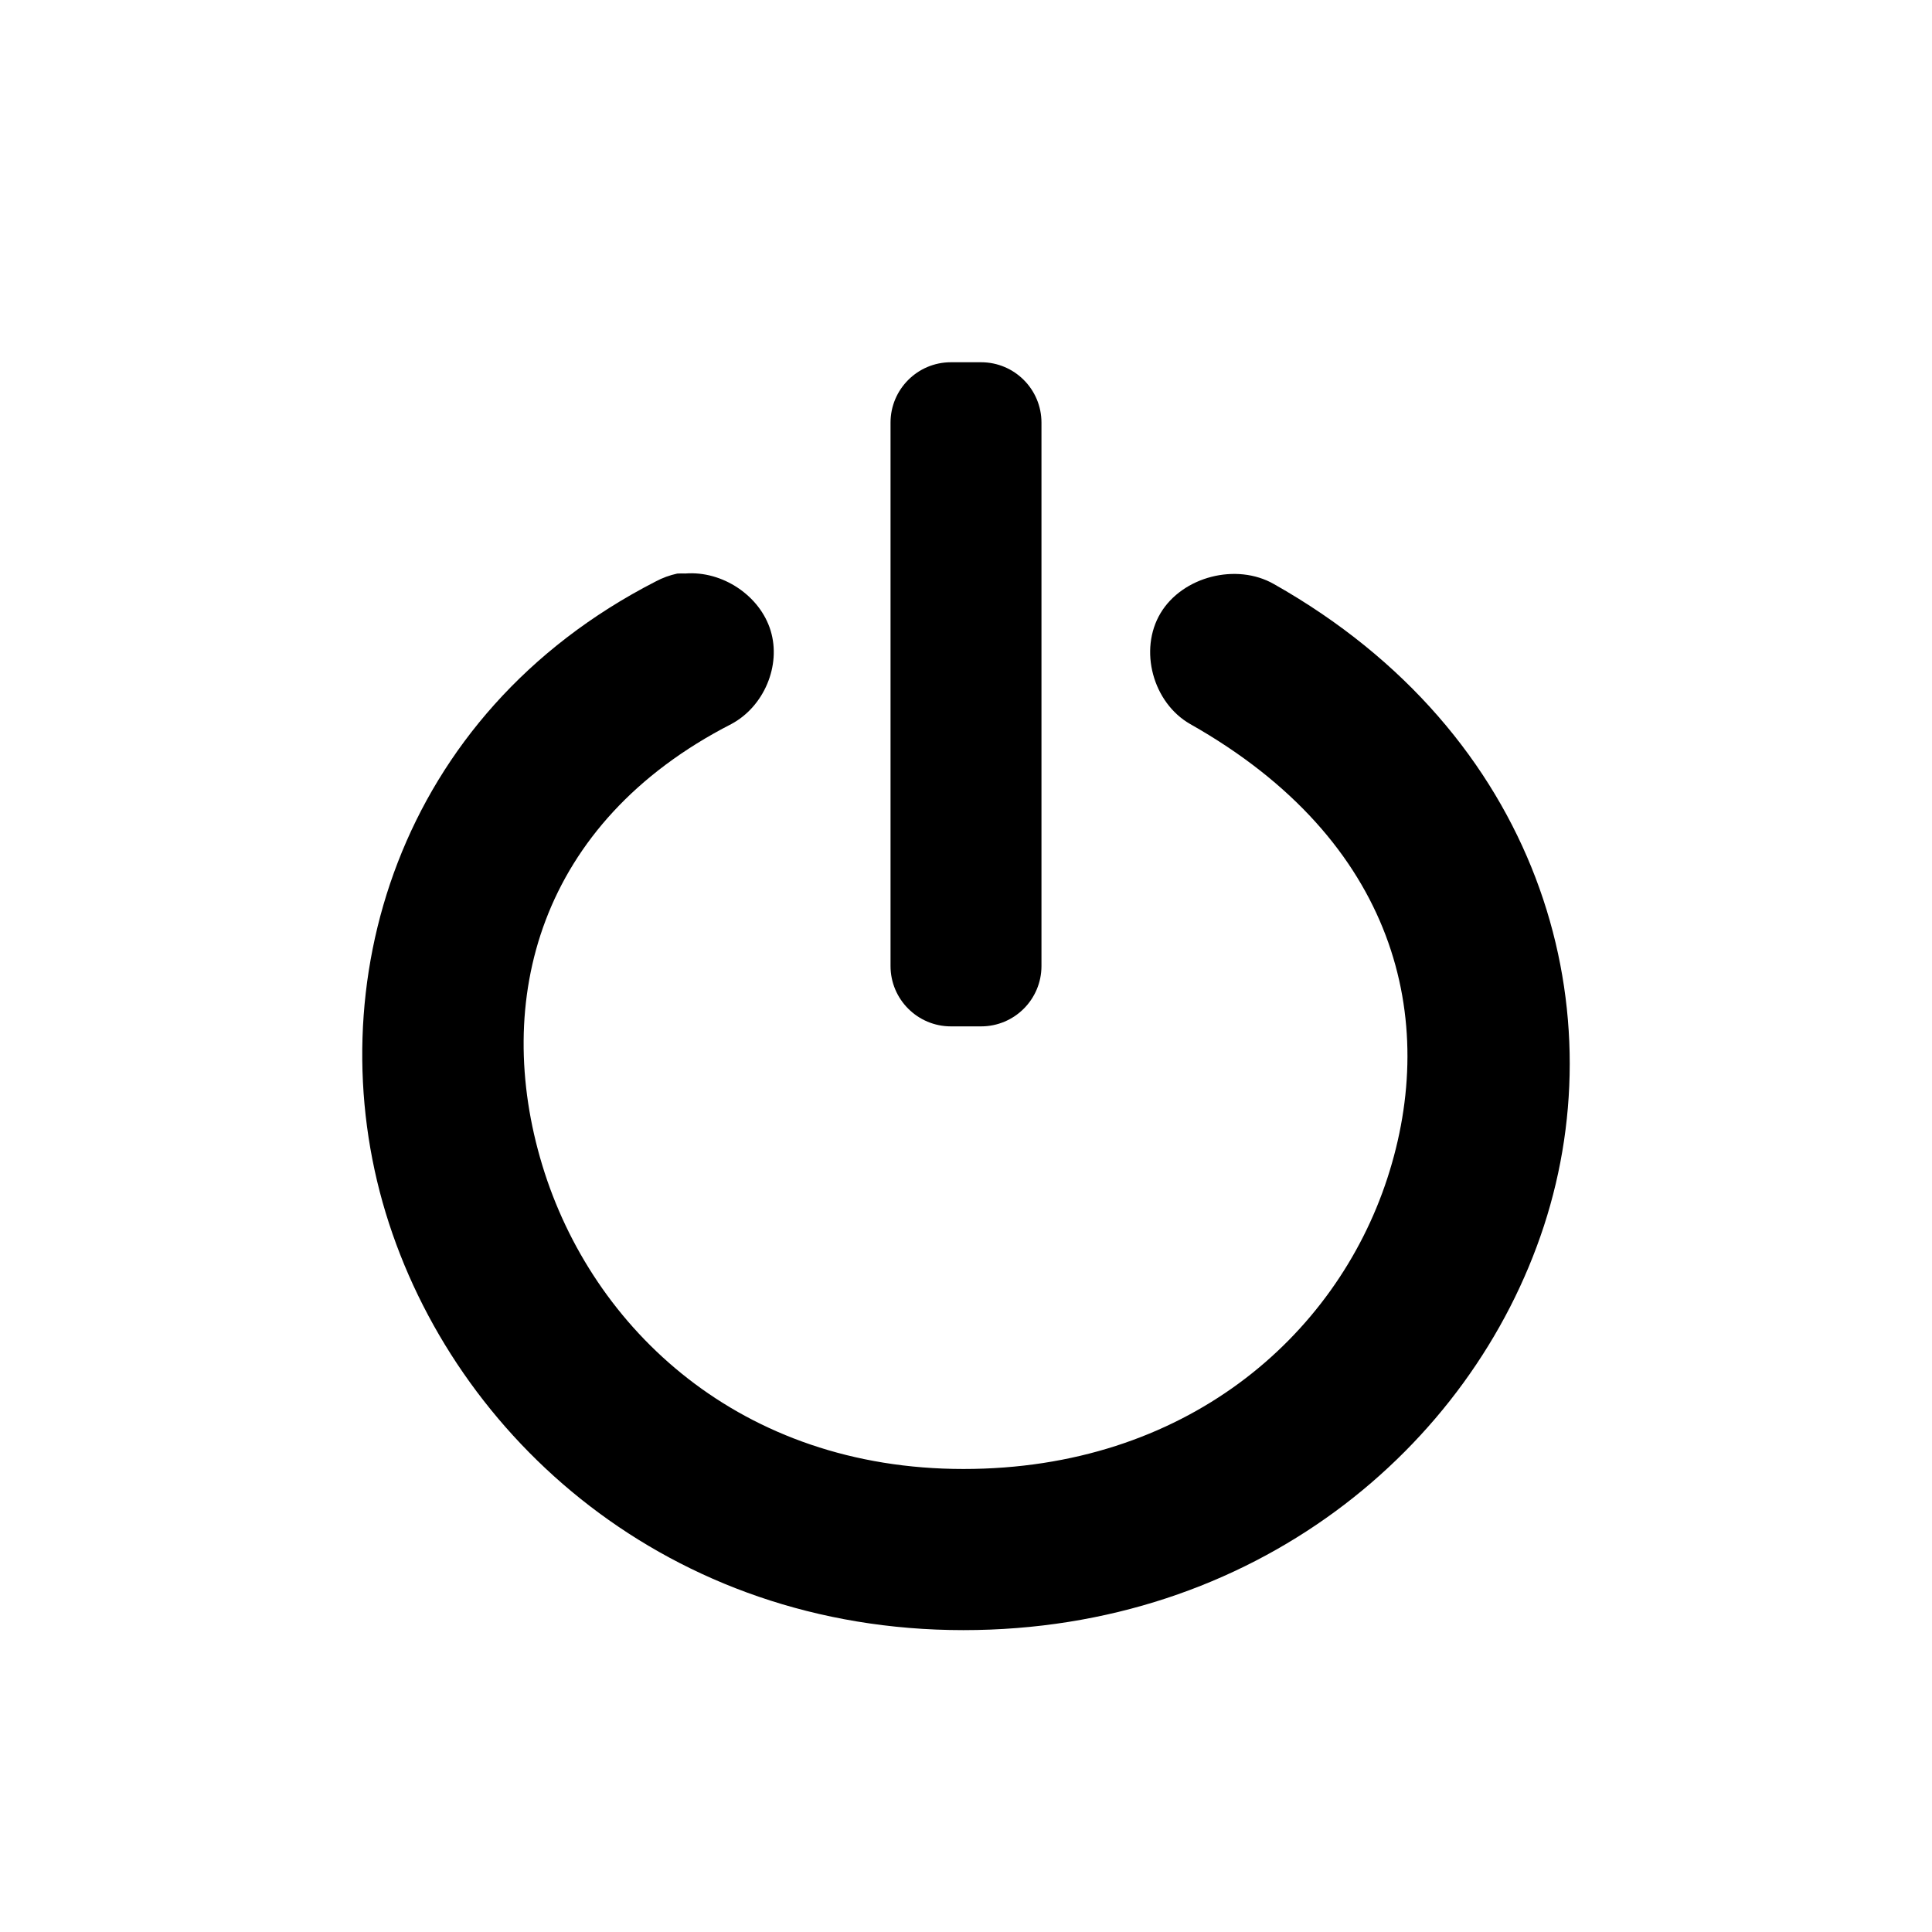<svg width="32" height="32" viewBox="0 0 32 32" fill="none" xmlns="http://www.w3.org/2000/svg">
<path d="M5.218 3.5C5.093 3.527 4.972 3.571 4.86 3.631C0.568 5.832 -0.747 10.349 0.388 14.088C1.524 17.826 5.081 21 9.957 21C14.764 21 18.367 17.991 19.572 14.306C20.775 10.621 19.489 6.153 15.1 3.674C14.479 3.319 13.585 3.549 13.222 4.156C12.859 4.763 13.093 5.638 13.714 5.993C17.135 7.925 17.838 10.886 16.978 13.518C16.118 16.151 13.624 18.331 9.958 18.331C6.272 18.331 3.808 16.021 2.982 13.3C2.156 10.579 2.915 7.632 6.112 5.993C6.654 5.704 6.941 5.024 6.764 4.445C6.588 3.867 5.967 3.451 5.352 3.499C5.307 3.497 5.262 3.498 5.218 3.5Z" transform="translate(6 6)" fill="currentColor"/>
<path d="M8.75 1C8.75 0.448 9.198 0 9.75 0H10.25C10.802 0 11.25 0.448 11.25 1V10C11.25 10.552 10.802 11 10.25 11H9.75C9.198 11 8.75 10.552 8.75 10V1Z" transform="translate(6 6)" fill="currentColor"/>
</svg>
